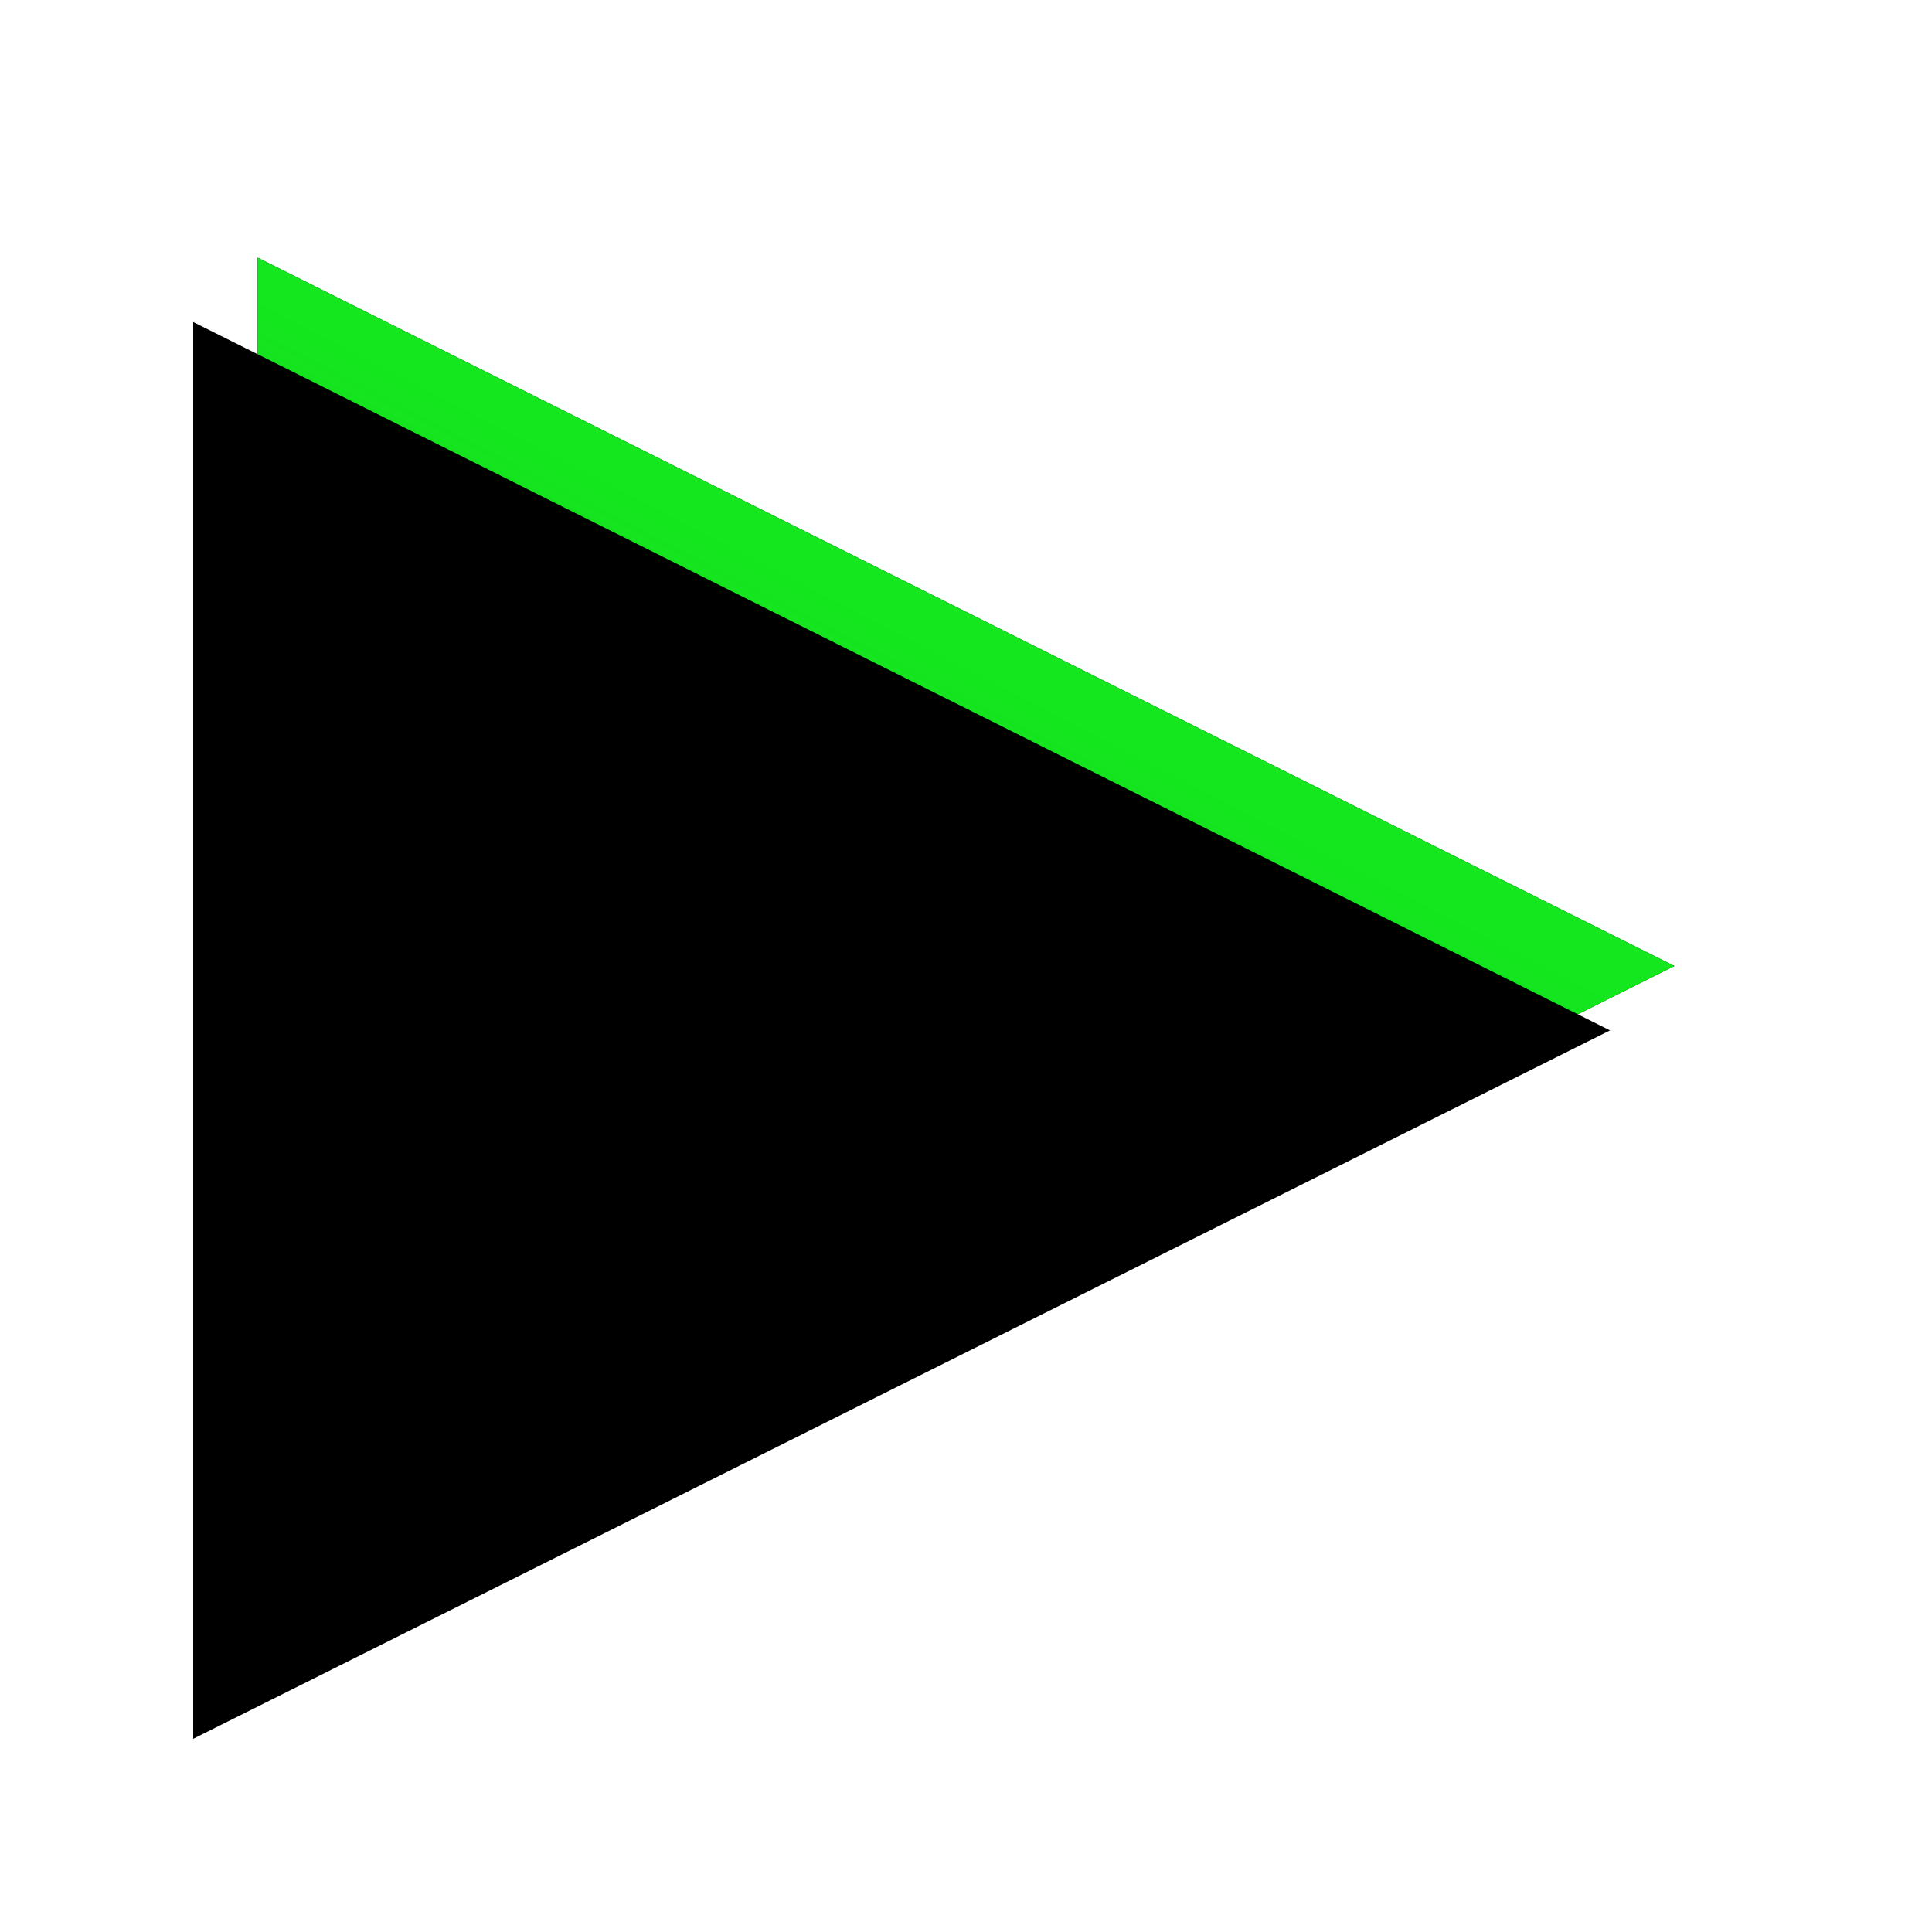 <?xml version="1.0" encoding="UTF-8"?>
<svg width="30px" height="30px" viewBox="0 0 30 30" version="1.1" xmlns="http://www.w3.org/2000/svg" xmlns:xlink="http://www.w3.org/1999/xlink">
    <!-- Generator: Sketch 52.6 (67491) - http://www.bohemiancoding.com/sketch -->
    <title>PlayButton_hot</title>
    <desc>Created with Sketch.</desc>
    <defs>
        <linearGradient x1="41.08%" y1="23.757%" x2="0%" y2="103.341%" id="linearGradient-1">
            <stop stop-color="#14E71E" offset="0%"></stop>
            <stop stop-color="#25822F" offset="100%"></stop>
        </linearGradient>
        <polygon id="path-2" points="4 4 4 26 26 15"></polygon>
        <filter x="-22.5%" y="-23.3%" width="146.7%" height="146.7%" filterUnits="objectBoundingBox" id="filter-3">
            <feMorphology radius="0.15" operator="dilate" in="SourceAlpha" result="shadowSpreadOuter1"></feMorphology>
            <feOffset dx="0" dy="0" in="shadowSpreadOuter1" result="shadowOffsetOuter1"></feOffset>
            <feGaussianBlur stdDeviation="1.5" in="shadowOffsetOuter1" result="shadowBlurOuter1"></feGaussianBlur>
            <feColorMatrix values="0 0 0 0 0.056   0 0 0 0 0.89   0 0 0 0 0.192  0 0 0 1 0" type="matrix" in="shadowBlurOuter1"></feColorMatrix>
        </filter>
        <filter x="-20.7%" y="-21.5%" width="143.0%" height="143.0%" filterUnits="objectBoundingBox" id="filter-4">
            <feGaussianBlur stdDeviation="0.75" in="SourceAlpha" result="shadowBlurInner1"></feGaussianBlur>
            <feOffset dx="-1" dy="1" in="shadowBlurInner1" result="shadowOffsetInner1"></feOffset>
            <feComposite in="shadowOffsetInner1" in2="SourceAlpha" operator="arithmetic" k2="-1" k3="1" result="shadowInnerInner1"></feComposite>
            <feColorMatrix values="0 0 0 0 1   0 0 0 0 1   0 0 0 0 1  0 0 0 0.4 0" type="matrix" in="shadowInnerInner1"></feColorMatrix>
        </filter>
        <filter x="-7.1%" y="-10.8%" width="114.3%" height="121.5%" filterUnits="objectBoundingBox" id="filter-5">
            <feMorphology radius="0.5" operator="dilate" in="SourceAlpha" result="shadowSpreadOuter1"></feMorphology>
            <feOffset dx="0" dy="0" in="shadowSpreadOuter1" result="shadowOffsetOuter1"></feOffset>
            <feGaussianBlur stdDeviation="1.5" in="shadowOffsetOuter1" result="shadowBlurOuter1"></feGaussianBlur>
            <feComposite in="shadowBlurOuter1" in2="SourceAlpha" operator="out" result="shadowBlurOuter1"></feComposite>
            <feColorMatrix values="0 0 0 0 0.056   0 0 0 0 0.89   0 0 0 0 0.192  0 0 0 1 0" type="matrix" in="shadowBlurOuter1" result="shadowMatrixOuter1"></feColorMatrix>
            <feMerge>
                <feMergeNode in="shadowMatrixOuter1"></feMergeNode>
                <feMergeNode in="SourceGraphic"></feMergeNode>
            </feMerge>
        </filter>
    </defs>
    <g id="Main-Toolbar-Buttons" stroke="none" stroke-width="1" fill="none" fill-rule="evenodd">
        <g id="PlayButton_hot">
            <g id="PlayButton">
                <use fill="black" fill-opacity="1" filter="url(#filter-3)" xlink:href="#path-2"></use>
                <use fill="url(#linearGradient-1)" fill-rule="evenodd" xlink:href="#path-2"></use>
                <use fill="black" fill-opacity="1" filter="url(#filter-4)" xlink:href="#path-2"></use>
            </g>
        </g>
        <g id="PlayButton_hot_pressed" filter="url(#filter-5)" transform="translate(-68, 0)"></g>
    </g>
</svg>